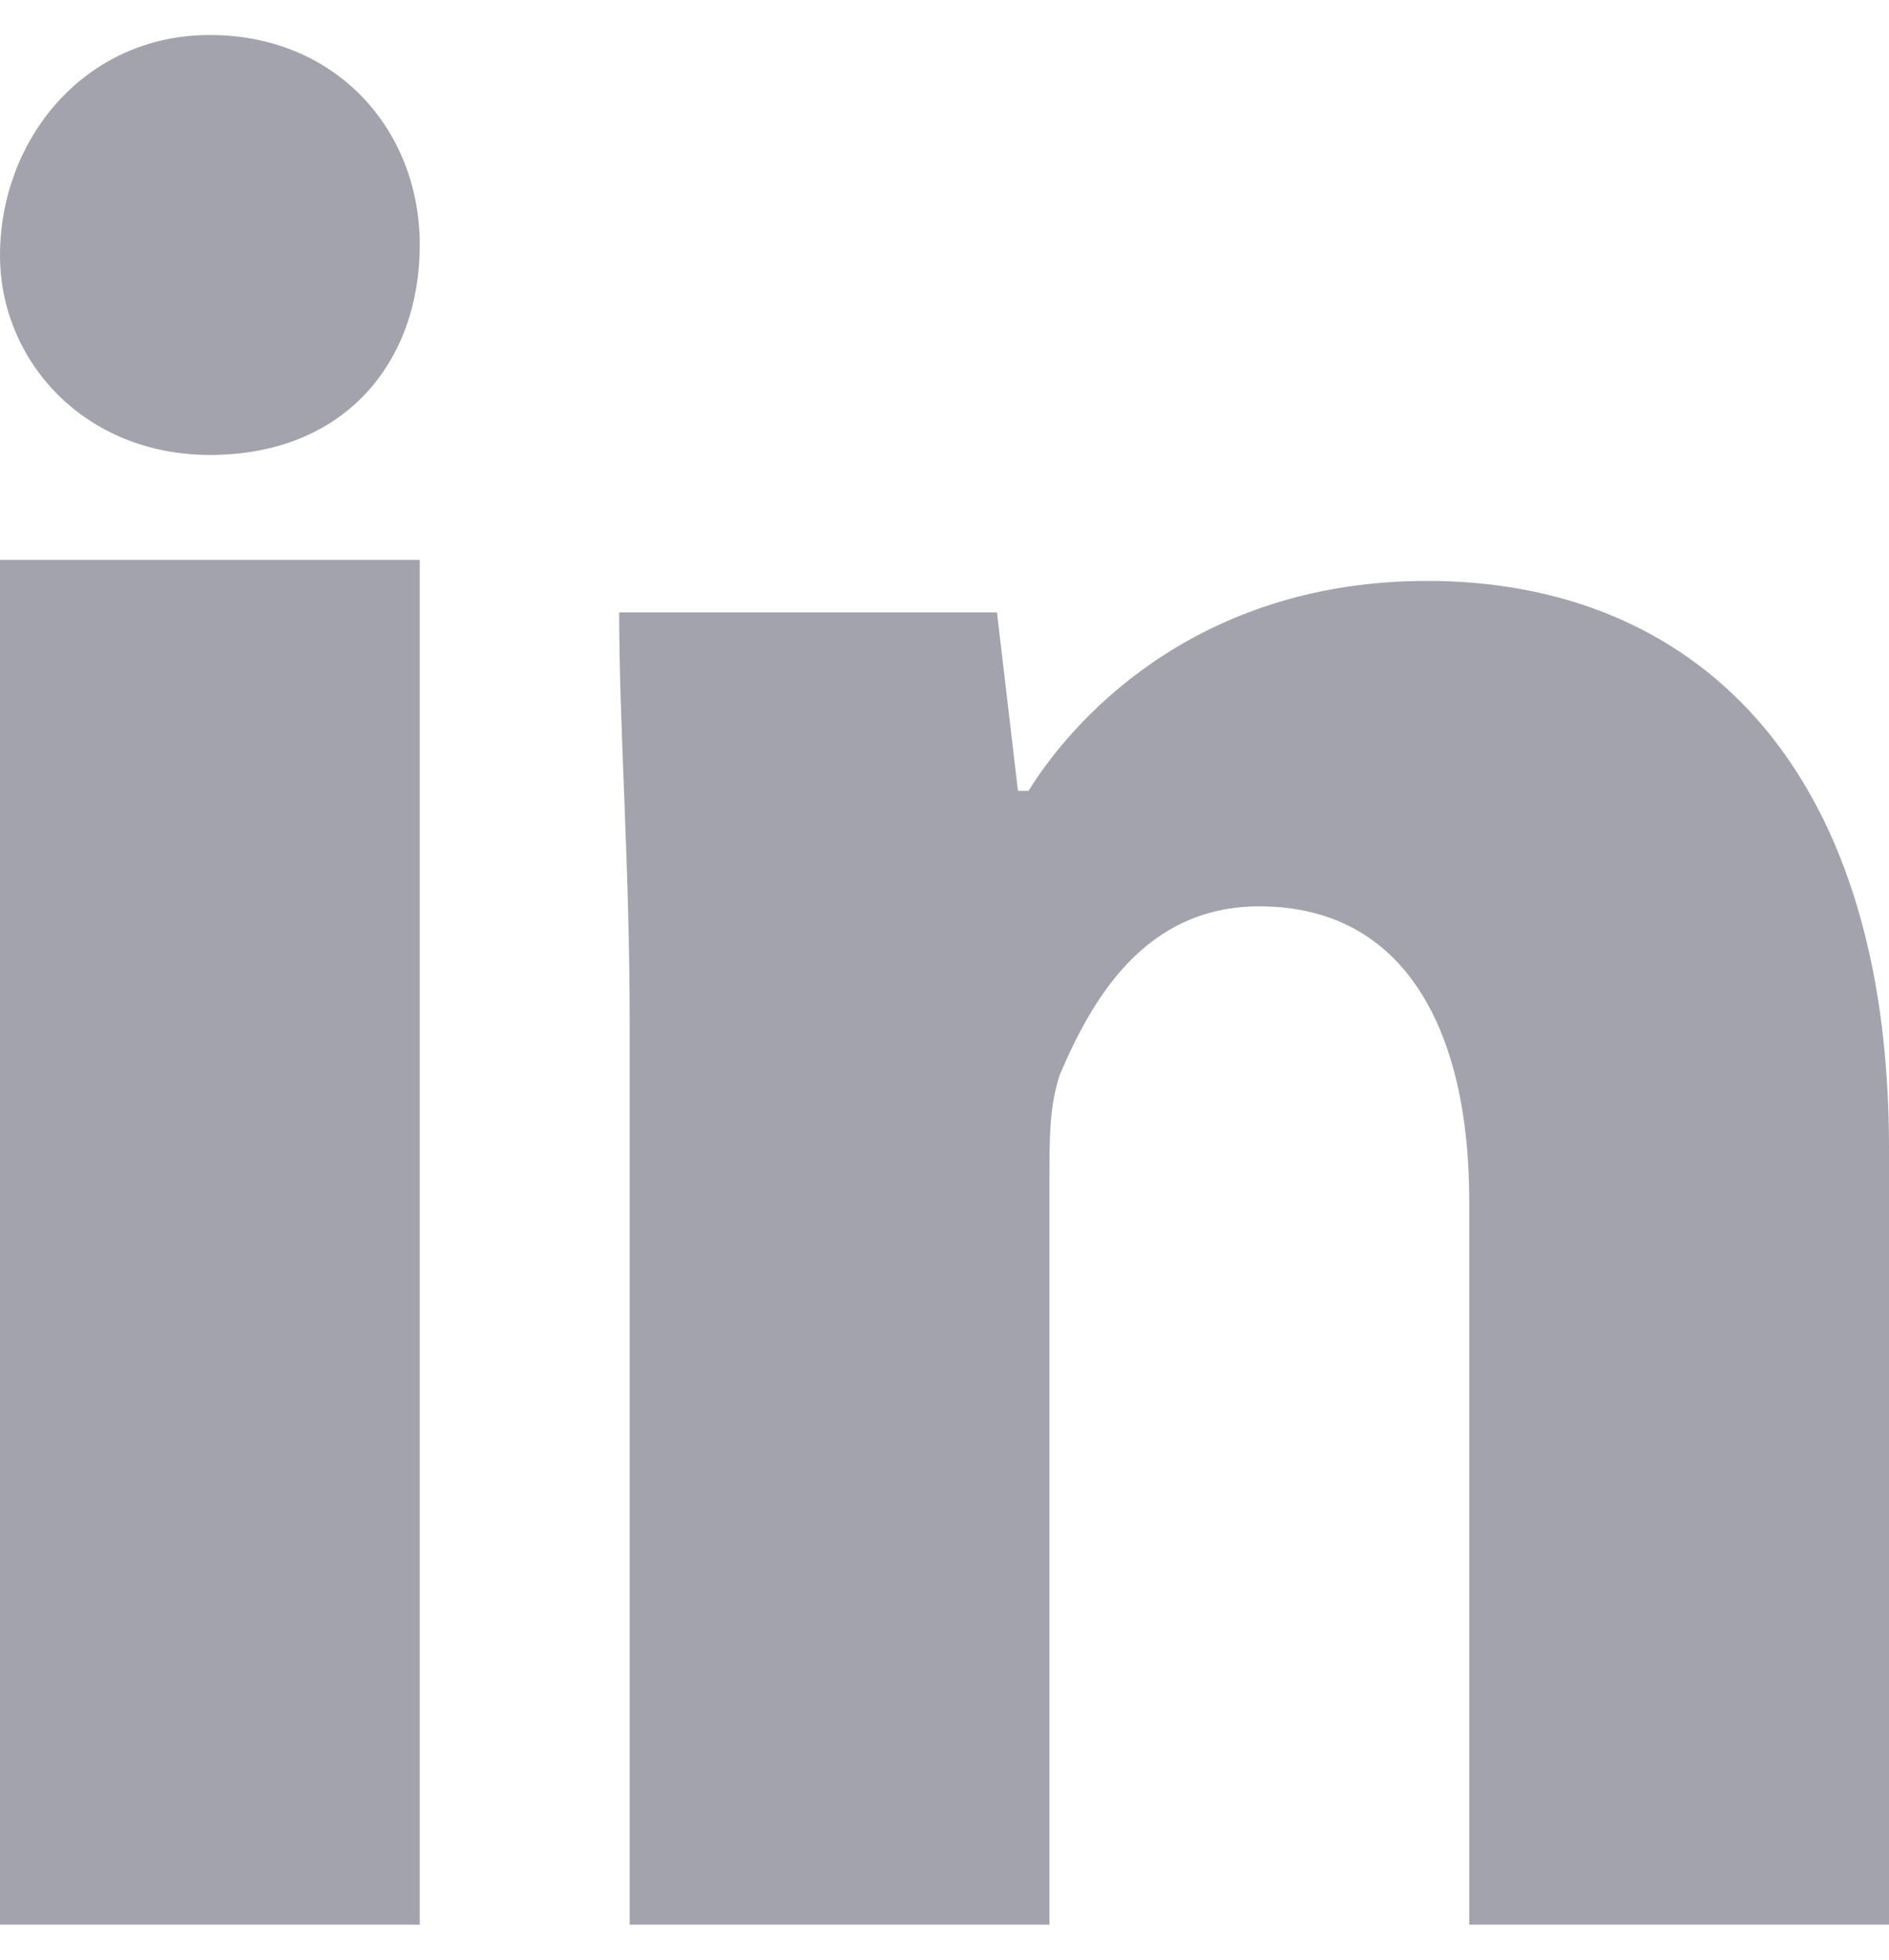 <?xml version="1.0" encoding="UTF-8" standalone="no"?>
<svg width="27px" height="28px" viewBox="0 0 27 28" version="1.1" xmlns="http://www.w3.org/2000/svg" xmlns:xlink="http://www.w3.org/1999/xlink">
    <!-- Generator: Sketch 47.1 (45422) - http://www.bohemiancoding.com/sketch -->
    <title>icon linkedln</title>
    <desc>Created with Sketch.</desc>
    <defs></defs>
    <g id="Prize-Variaton-V7" stroke="none" stroke-width="1" fill="none" fill-rule="evenodd">
        <g id="01-Challenge-Details-" transform="translate(-699, -790)" fill="#A3A3AD">
            <g id="footer" transform="translate(1, 668)">
                <path d="M704,125.5 C704,127.15 702.95,128.5 701,128.5 C699.2,128.5 698,127.15 698,125.65 C698,124 699.2,122.5 701,122.5 C702.8,122.5 704,123.85 704,125.5 L704,125.5 Z M698,149.5 L704,149.5 L704,130 L698,130 L698,149.5 L698,149.5 Z M718.4,130.3 C715.25,130.3 713.45,132.1 712.7,133.3 L712.55,133.3 L712.25,130.75 L706.85,130.75 C706.85,132.4 707,134.35 707,136.6 L707,149.5 L713,149.5 L713,138.85 C713,138.25 713,137.8 713.15,137.35 C713.6,136.3 714.35,134.95 716,134.95 C718.1,134.95 719,136.75 719,139.15 L719,149.5 L725,149.5 L725,138.4 C725,132.85 722.15,130.3 718.4,130.3 L718.4,130.3 Z" id="icon-linkedln"></path>
            </g>
        </g>
    </g>
</svg>
